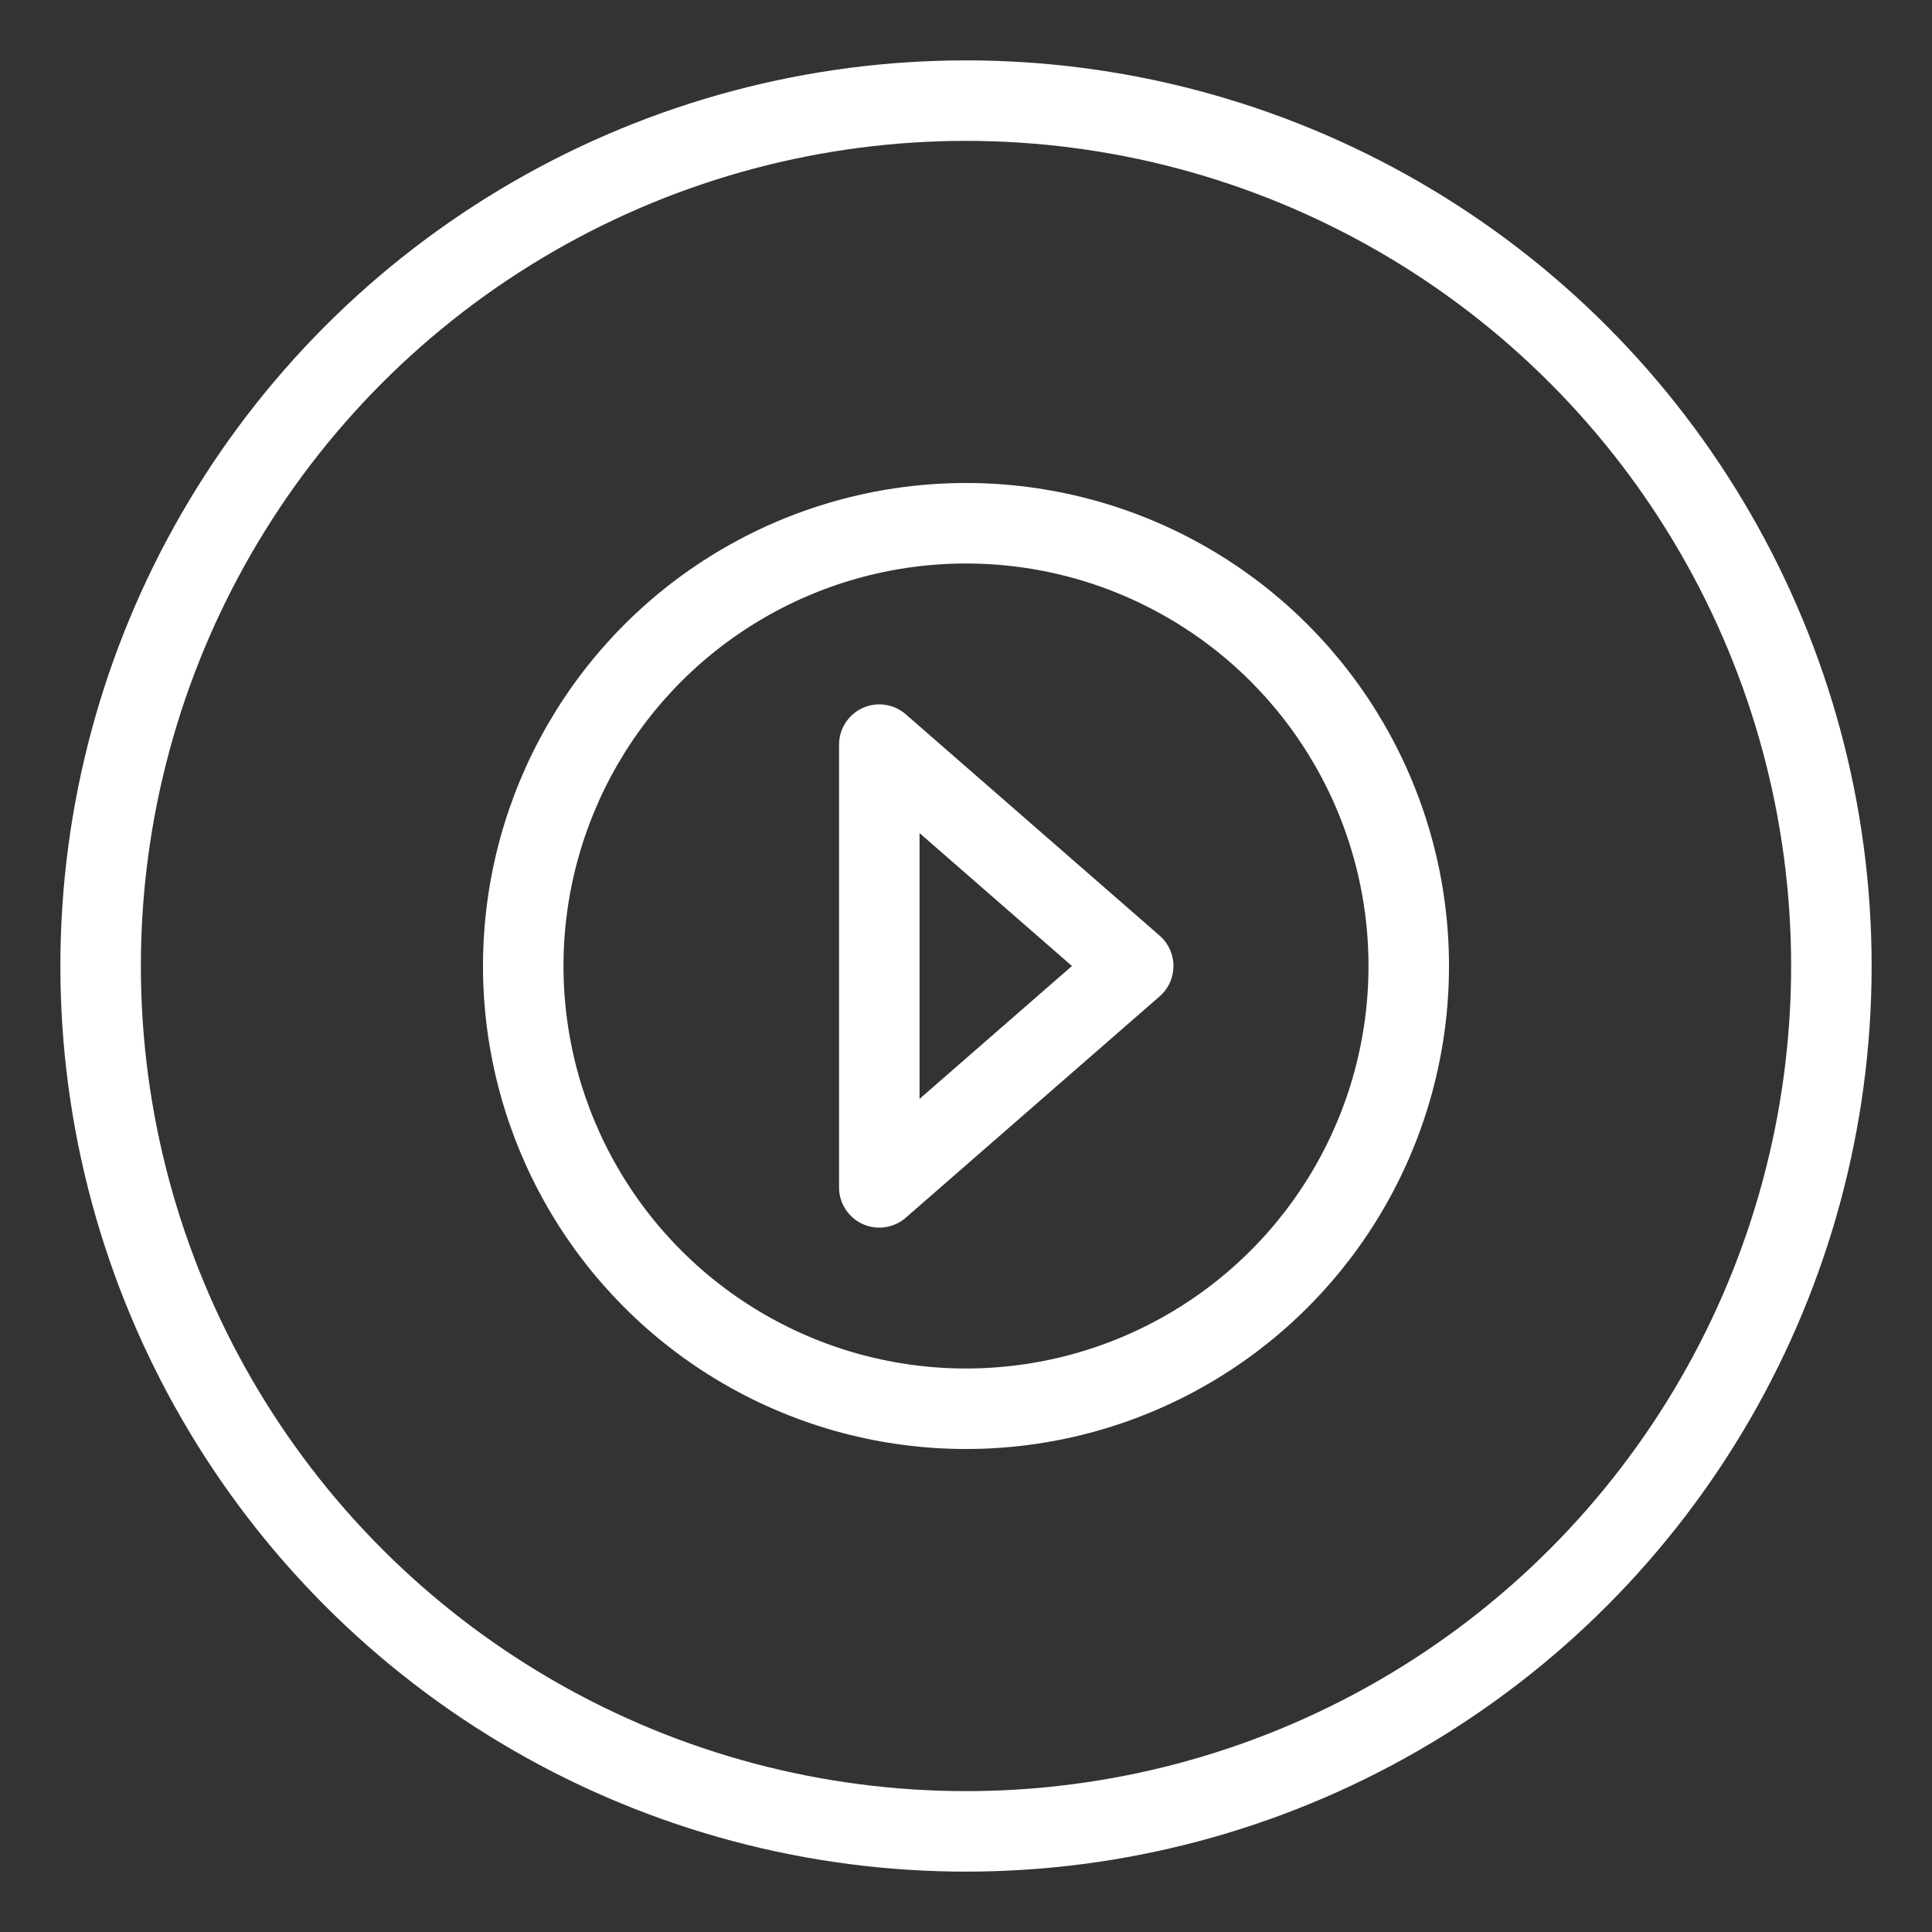 <svg xmlns="http://www.w3.org/2000/svg" viewBox="0 0 48 48"><rect x="0" y="0" width="48" height="48" fill="#333333" stroke="none"/><defs><style>.a{stroke-width:2px;stroke-width:2px;fill:none;stroke:#fff;stroke-linecap:round;stroke-linejoin:round;}</style></defs><circle class="a" cx="24" cy="24" r="11"/><polygon class="a" points="28.154 24 21.846 29.5 21.846 18.5 28.154 24"/><circle class="a" cx="24" cy="24" r="21.5"/></svg>